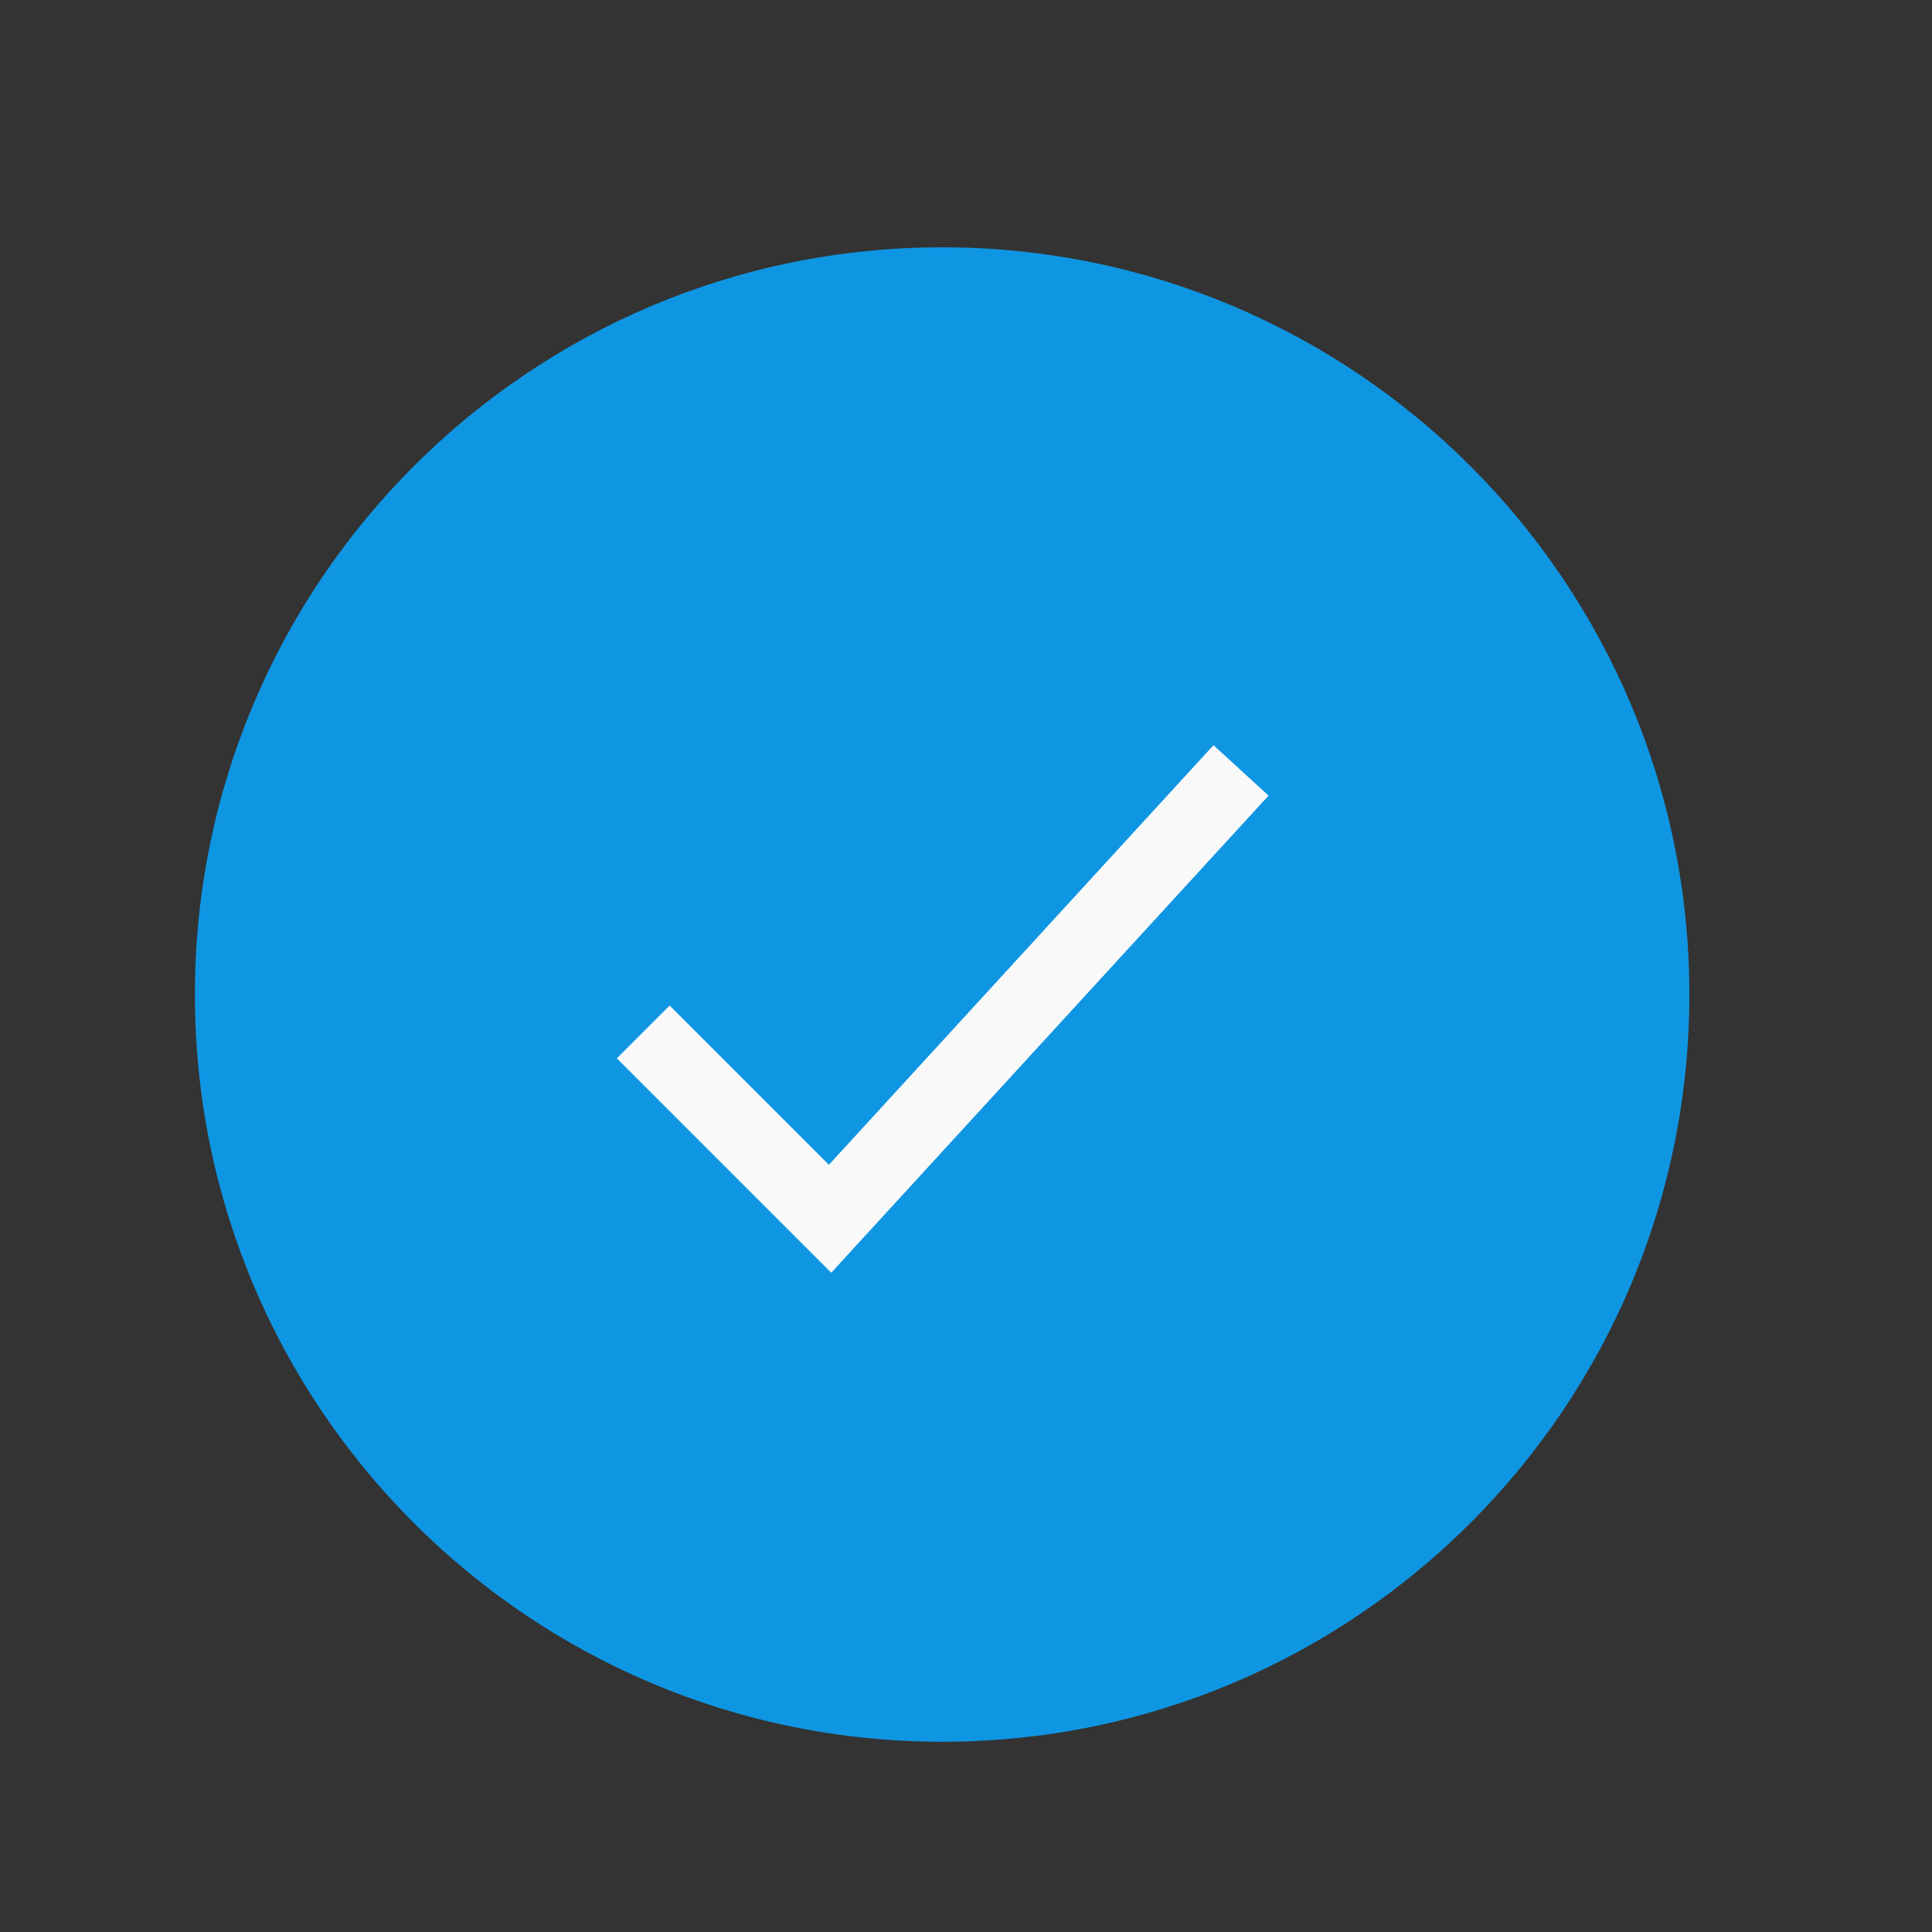 <svg width="17" height="17" viewBox="0 0 17 17" fill="none" xmlns="http://www.w3.org/2000/svg">
<rect x="0" y="0" width="17" height="17" fill="#333333" stroke="none"/>
<path d="M14.865 8.751C14.865 5.12 11.921 2.176 8.29 2.176C4.659 2.176 1.715 5.12 1.715 8.751C1.715 12.383 4.659 15.326 8.29 15.326C11.921 15.326 14.865 12.383 14.865 8.751Z" fill="#0F96E3"/>
<path d="M5.66 9.08L7.304 10.724L10.92 6.779" stroke="#F9F9F9" stroke-width="0.657" strokeLinecap="round" strokeLinejoin="round"/>
</svg>
